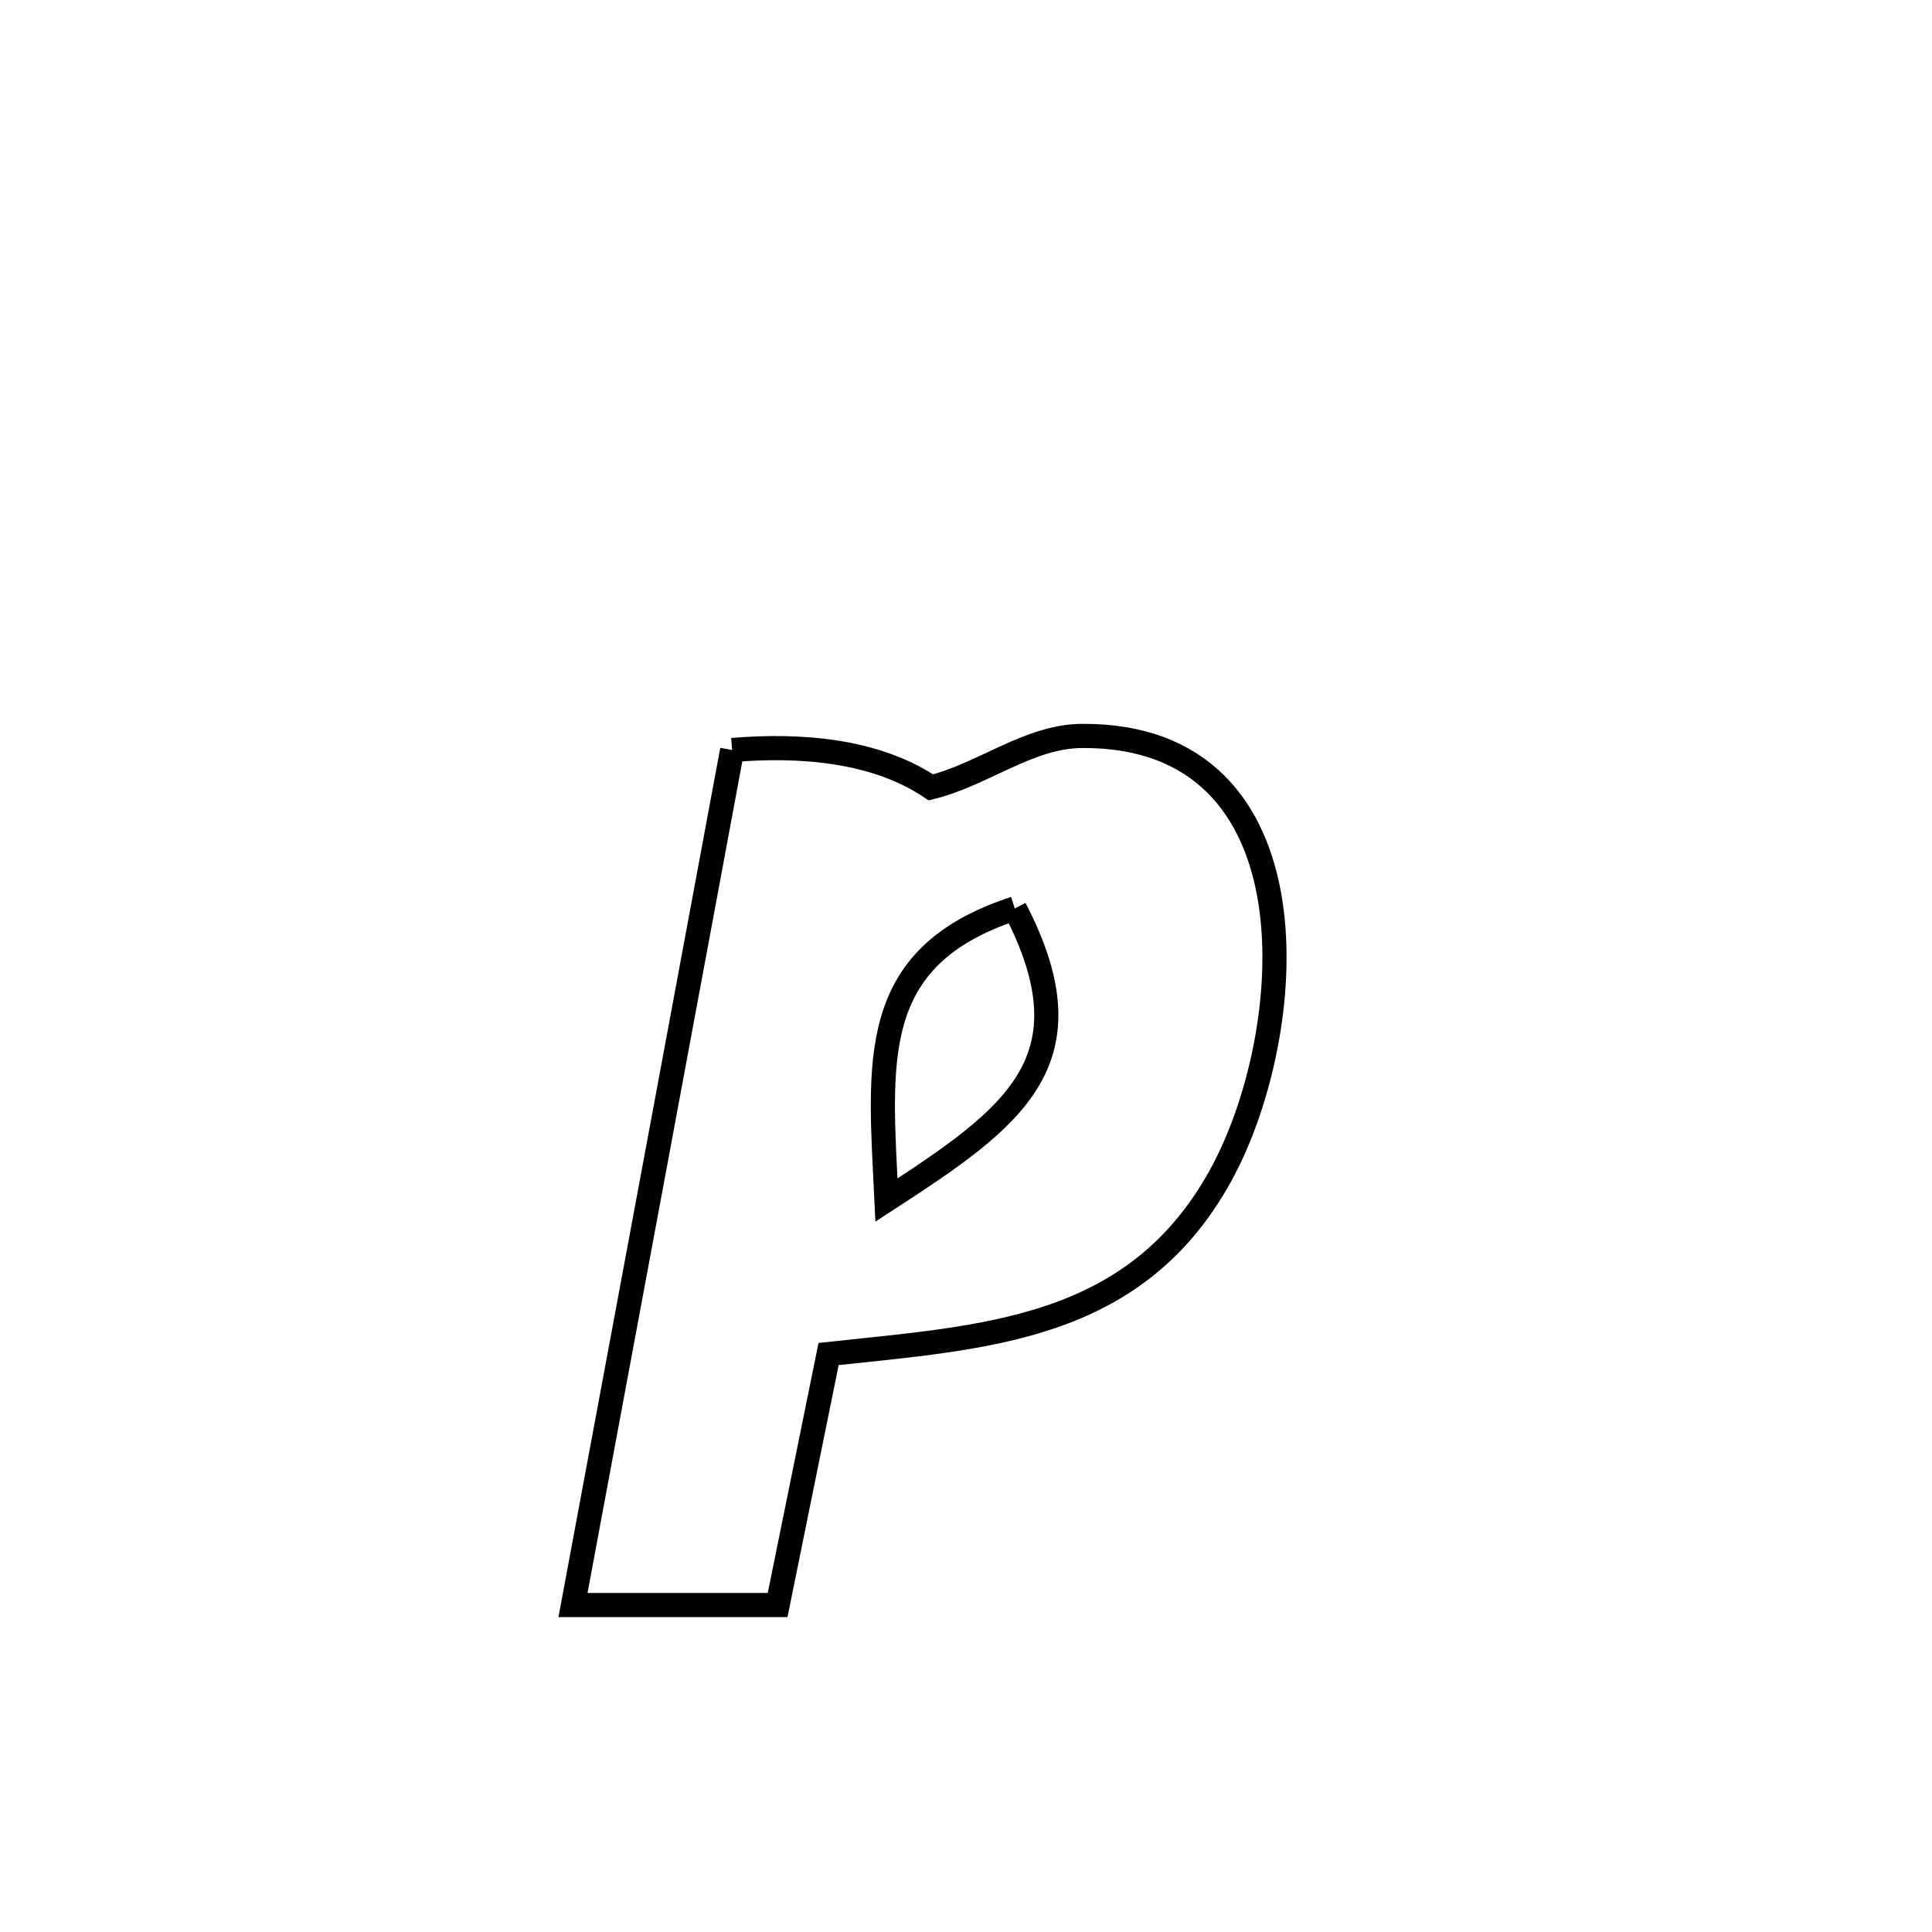 <svg xmlns="http://www.w3.org/2000/svg" viewBox="0.0 0.0 24.0 24.0" height="200px" width="200px"><path fill="none" stroke="black" stroke-width=".3" stroke-opacity="1.0"  filling="0" d="M9.095 9.317 L9.095 9.317 C9.929 9.247 10.869 9.314 11.564 9.781 L11.564 9.781 C12.205 9.625 12.778 9.147 13.438 9.142 C16.428 9.121 16.125 12.86 15.161 14.606 C14.095 16.536 12.235 16.609 10.293 16.82 L10.293 16.82 C10.082 17.859 9.871 18.899 9.66 19.938 L9.66 19.938 C9.603 19.938 7.124 19.938 7.118 19.938 L7.118 19.938 C7.448 18.168 7.777 16.398 8.107 14.628 C8.436 12.858 8.766 11.088 9.095 9.317 L9.095 9.317"></path>
<path fill="none" stroke="black" stroke-width=".3" stroke-opacity="1.0"  filling="0" d="M12.606 11.285 L12.606 11.285 C13.593 13.185 12.586 13.884 11.012 14.907 L11.012 14.907 C10.93 13.185 10.764 11.887 12.606 11.285 L12.606 11.285"></path></svg>